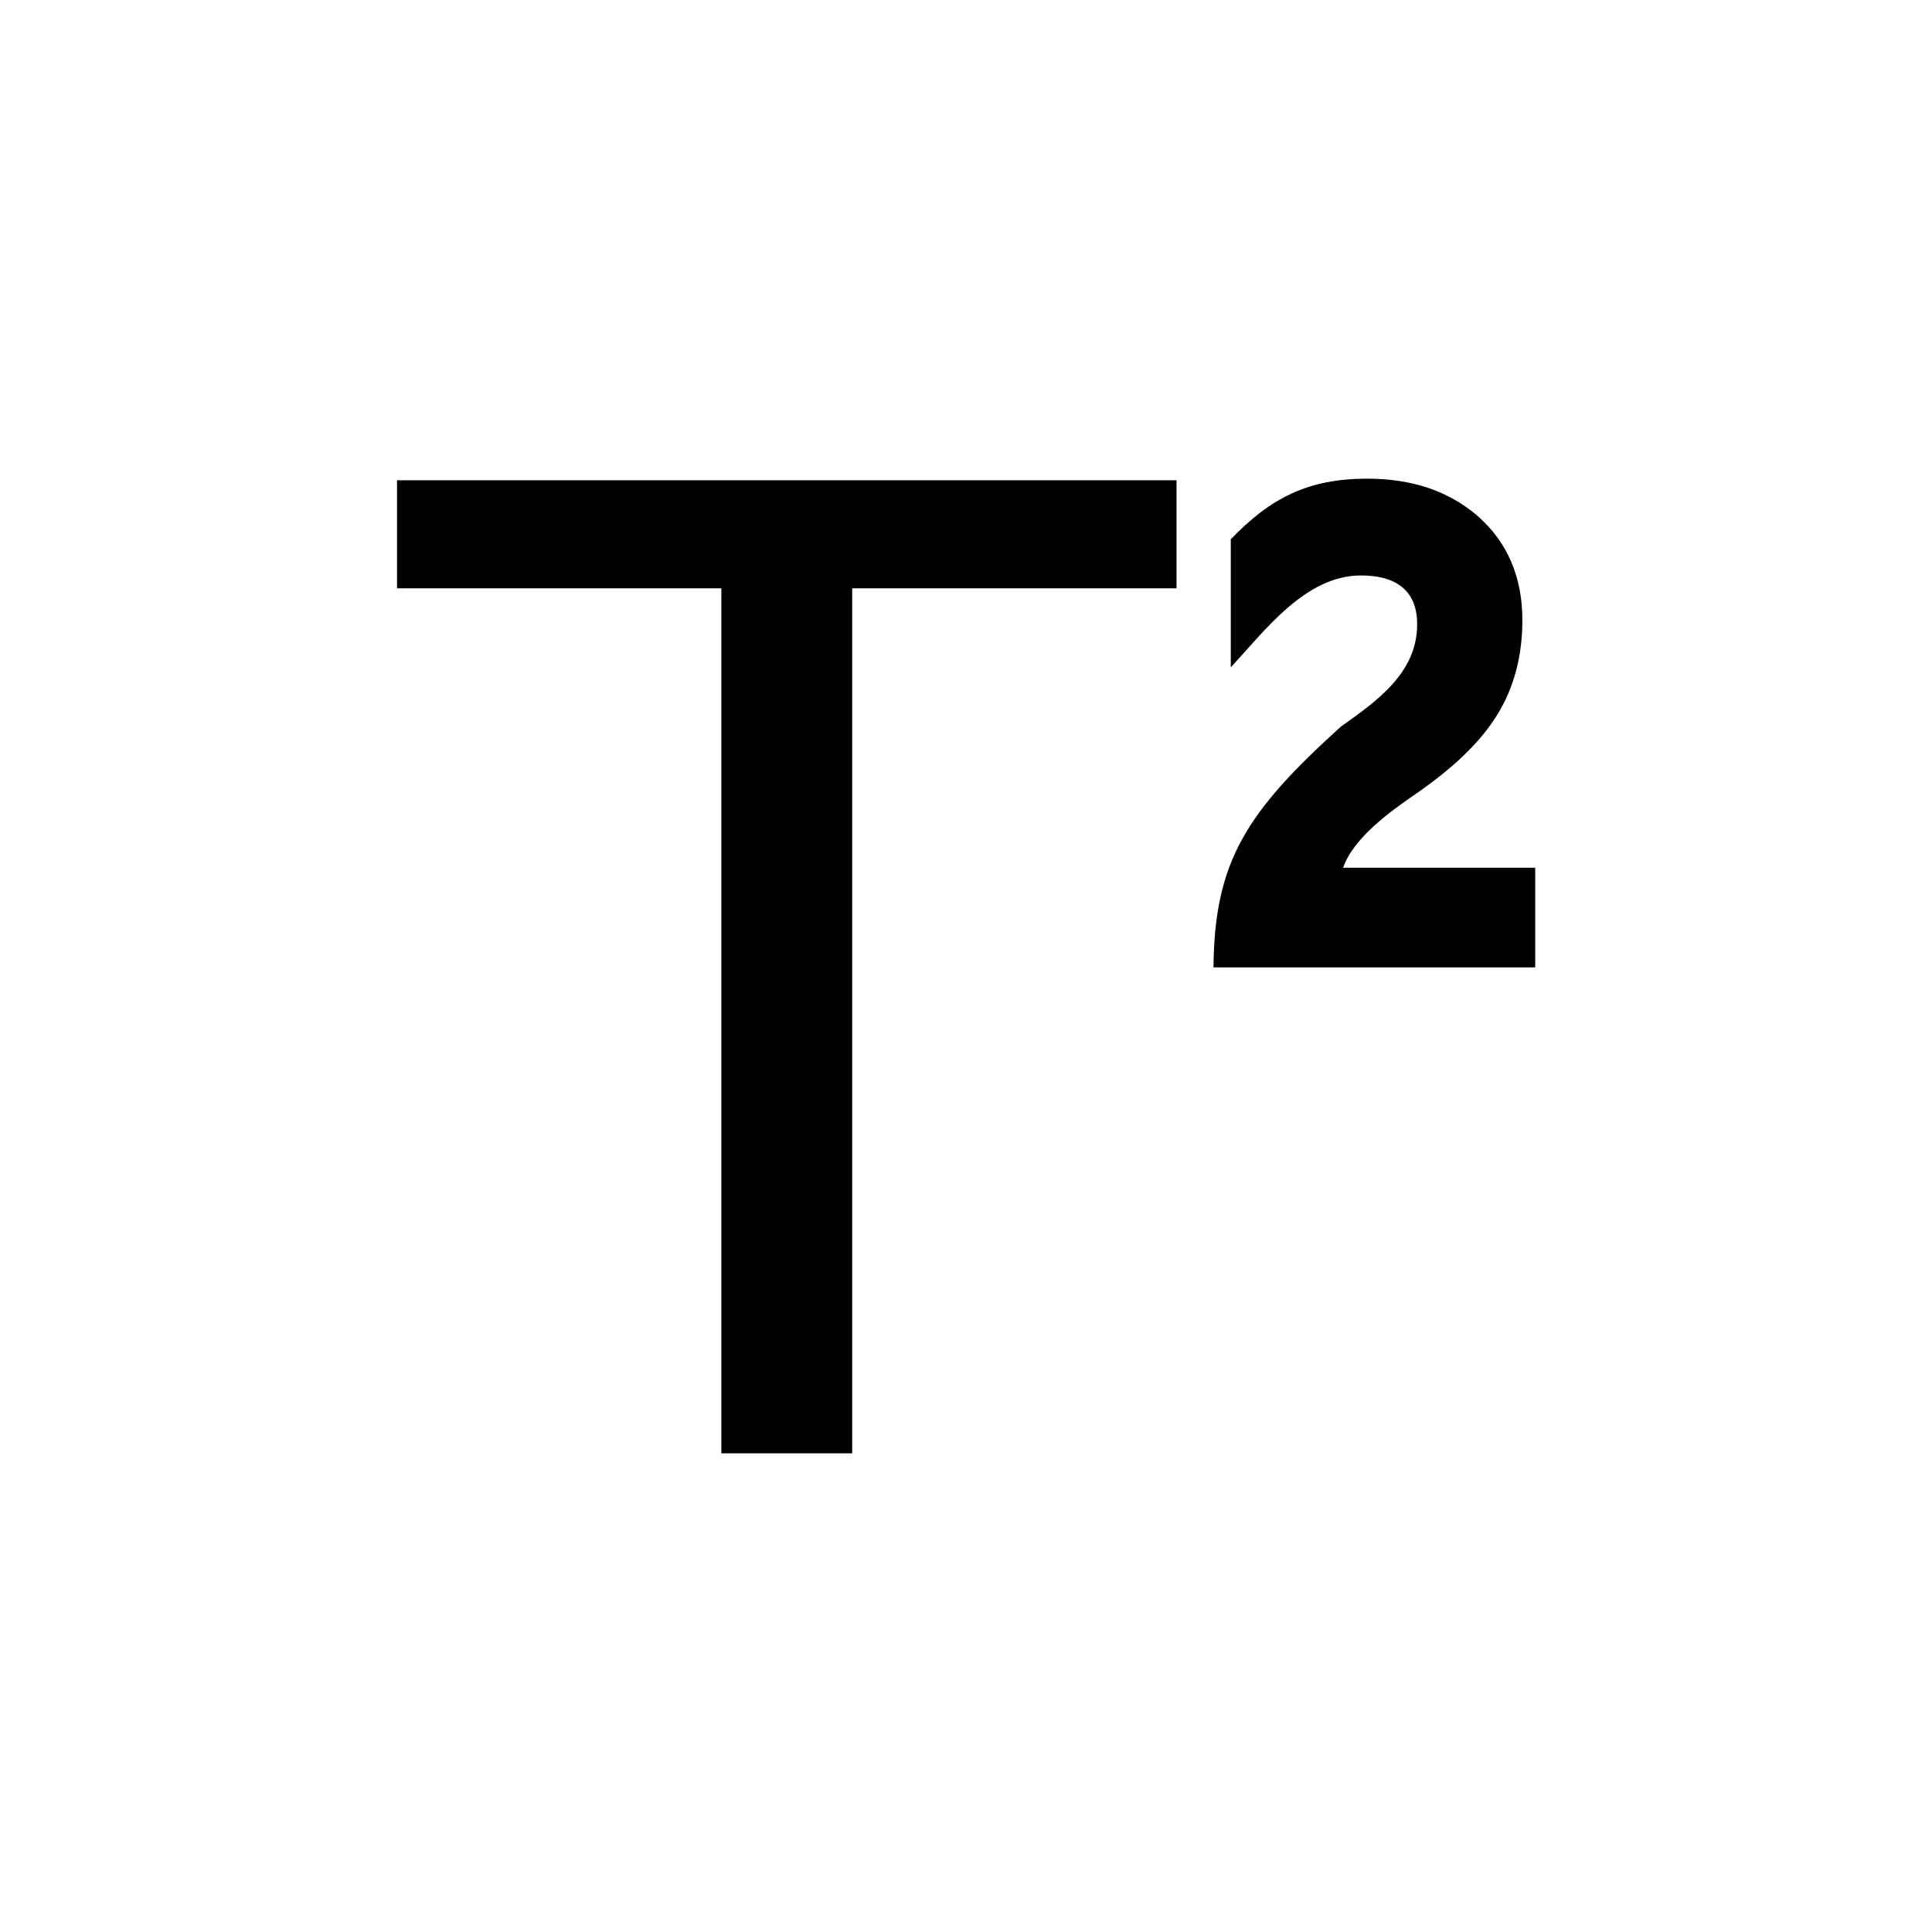 <svg t="1572081838738" class="icon" viewBox="0 0 1024 1024" version="1.1" xmlns="http://www.w3.org/2000/svg" p-id="5740" xmlns:xlink="http://www.w3.org/1999/xlink"><defs><style type="text/css"></style></defs><path d="M210.432 311.808h171.904v458.496h69.35V311.808h171.904V254.541H210.432zM711.885 459.93c5.427-15.872 25.293-30.054 38.067-38.835 9.984-6.886 18.509-13.696 25.498-20.378 7.373-7.066 13.312-14.157 17.766-21.299 4.608-7.347 8.064-15.334 10.317-23.834 2.253-8.448 3.354-17.459 3.354-26.931 0-11.238-1.946-21.453-5.786-30.592-3.917-9.318-9.856-17.485-17.741-24.422-7.654-6.656-16.512-11.725-26.547-15.104-9.651-3.2-20.403-4.838-32.128-4.838-31.411 0-51.302 10.266-72.346 32.128v67.866c18.125-19.43 39.45-48.691 69.12-48.691 17.434 0 29.67 7.194 29.67 25.856 0 25.83-21.35 40.704-40.499 54.323-49.92 45.184-66.995 71.296-67.456 127.565h170.522v-52.813h-101.811z" p-id="5741"></path></svg>
